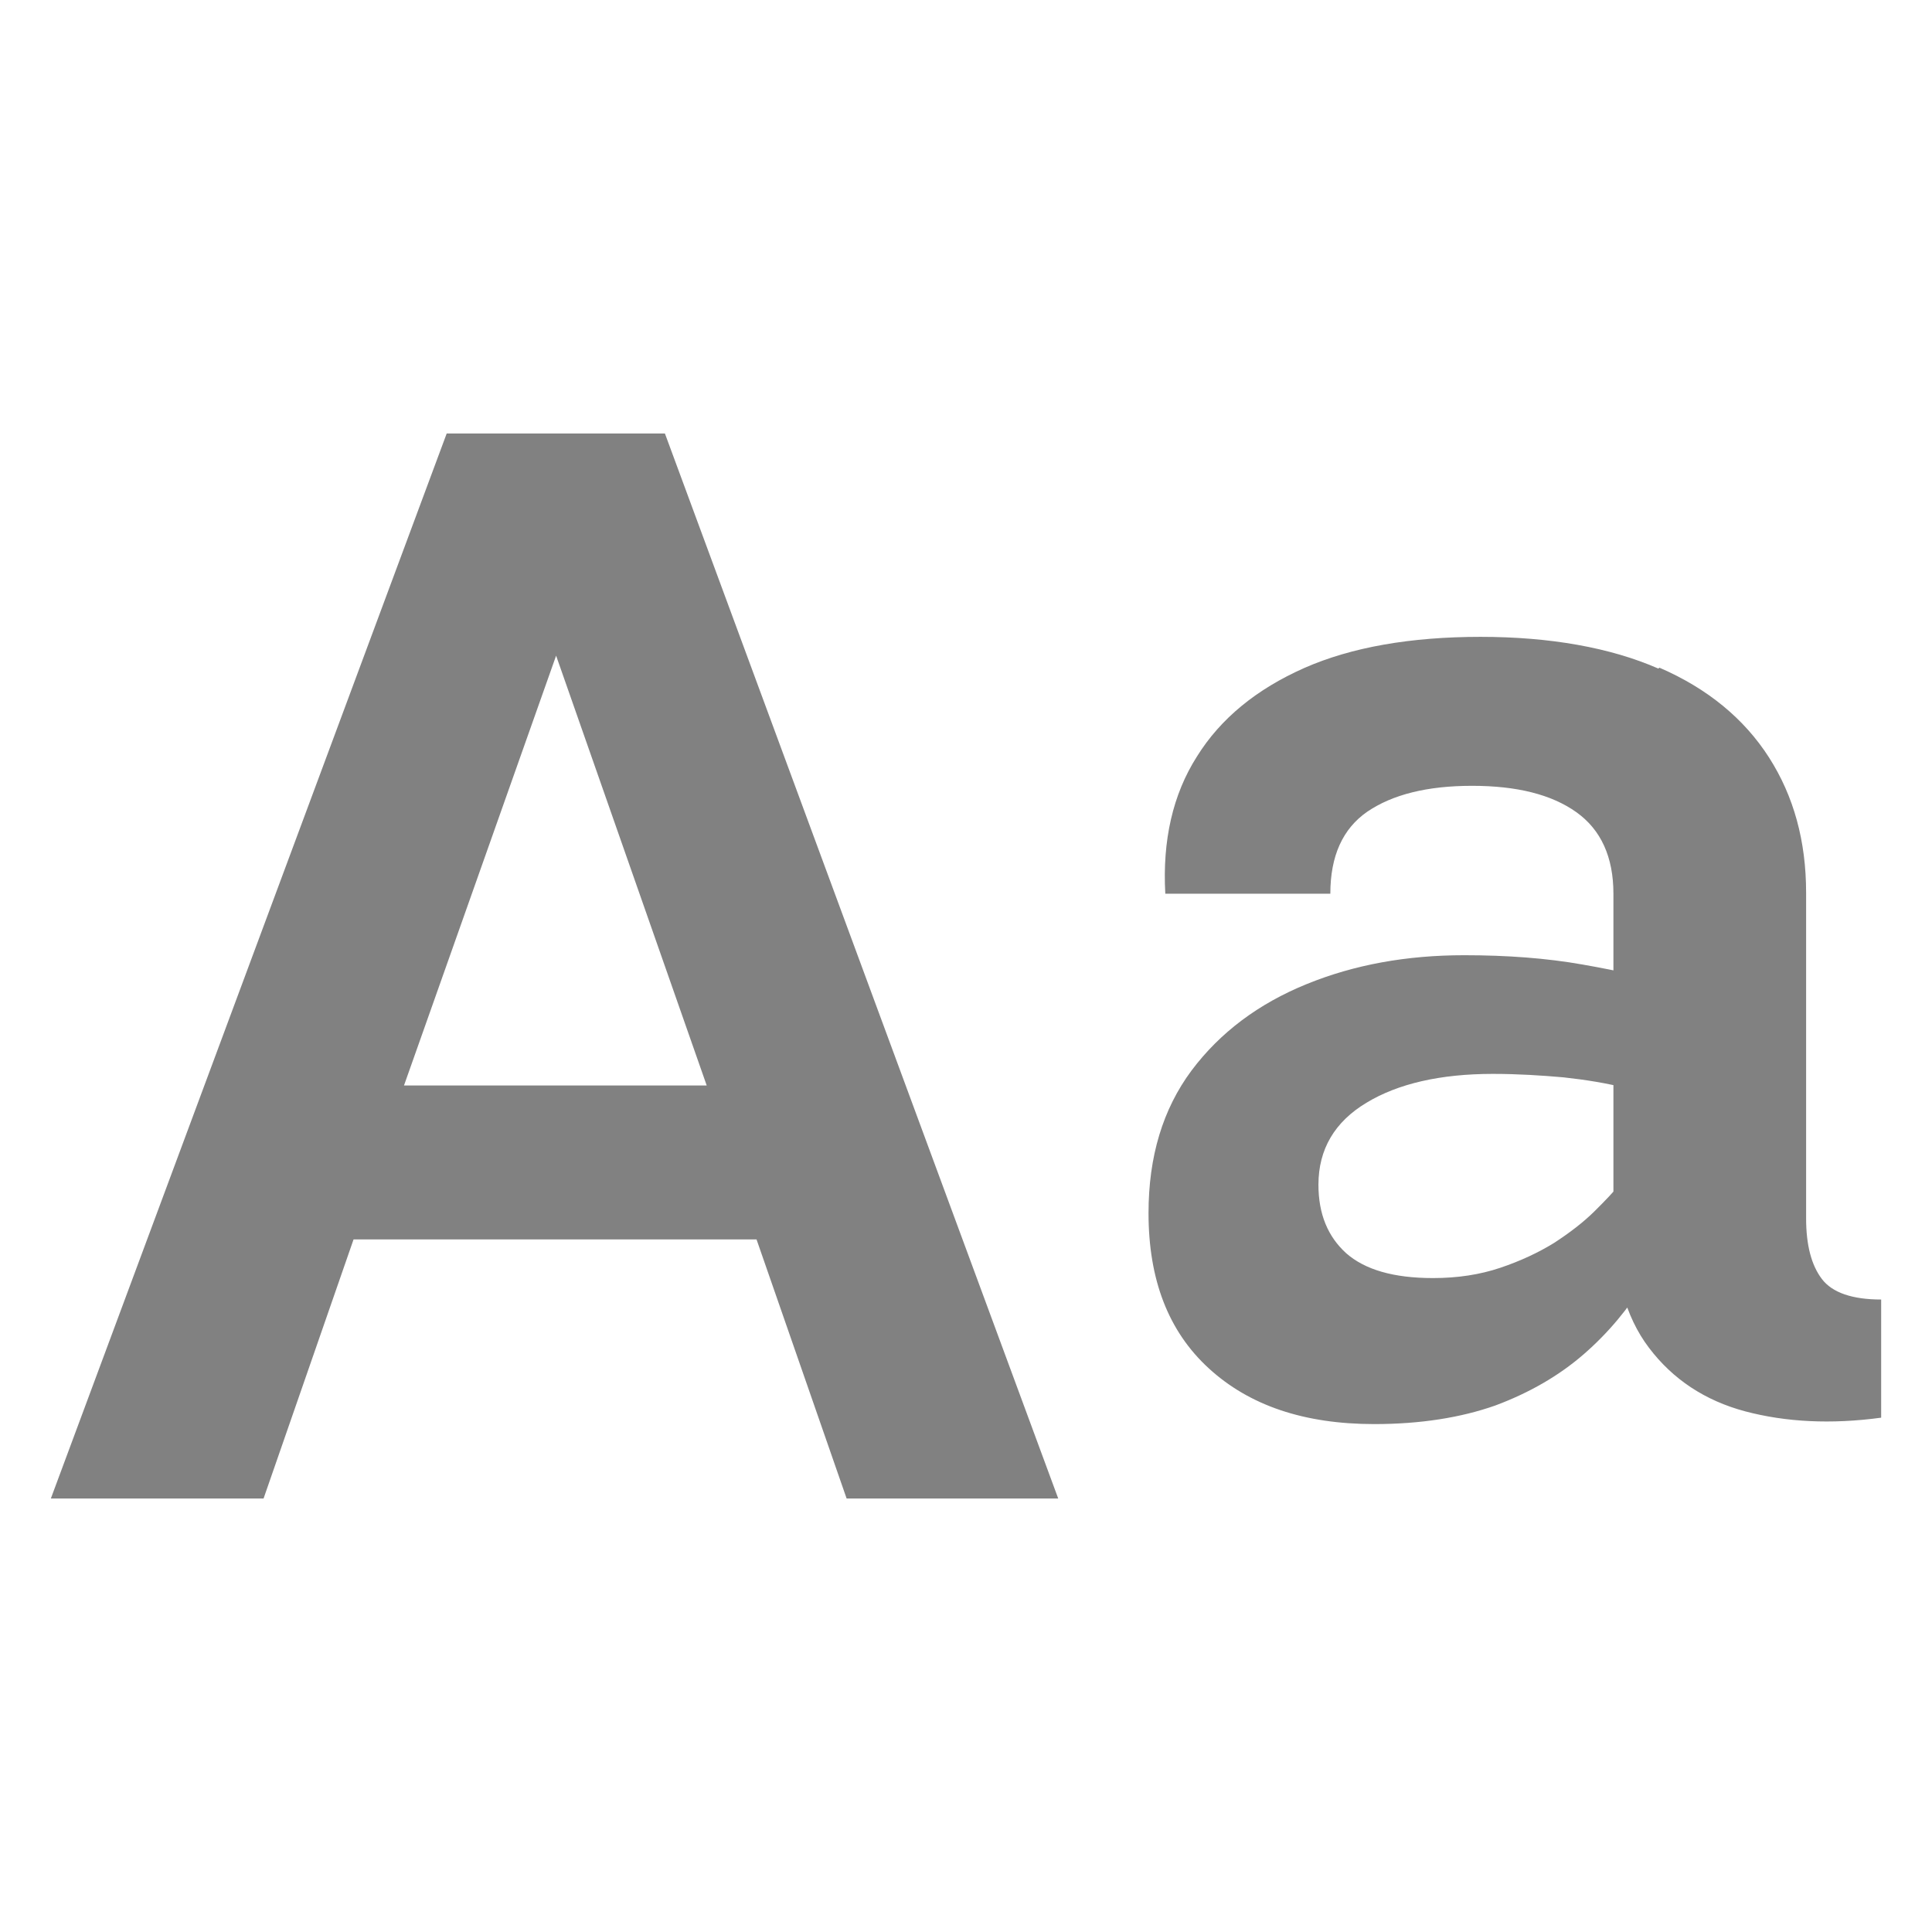<svg width="19" height="19" viewBox="0 0 19 19" fill="none" xmlns="http://www.w3.org/2000/svg">
<path d="M2.587 14.737H0.5L4.393 4.263H6.539L10.407 14.737H8.326L7.44 12.189H3.477L2.592 14.737H2.587ZM6.95 10.675L5.469 6.448L3.973 10.675H6.95Z" fill="#818181"/>
<path d="M16.178 12.602C16.017 12.866 15.818 13.107 15.575 13.318C15.332 13.529 15.041 13.697 14.706 13.822C14.366 13.942 13.967 14.005 13.515 14.005C12.825 14.005 12.286 13.822 11.888 13.457C11.489 13.092 11.295 12.583 11.295 11.93C11.295 11.373 11.436 10.907 11.718 10.528C11.999 10.153 12.378 9.87 12.85 9.678C13.321 9.486 13.836 9.394 14.399 9.394C14.822 9.394 15.211 9.423 15.566 9.486C15.92 9.548 16.27 9.625 16.605 9.726L16.008 10.705C15.804 10.652 15.595 10.619 15.376 10.595C15.158 10.576 14.929 10.561 14.681 10.561C14.166 10.561 13.748 10.657 13.438 10.845C13.127 11.032 12.966 11.301 12.966 11.651C12.966 11.94 13.059 12.161 13.238 12.324C13.423 12.487 13.705 12.569 14.093 12.569C14.336 12.569 14.555 12.535 14.754 12.468C14.953 12.401 15.128 12.319 15.284 12.223C15.439 12.122 15.57 12.021 15.677 11.916C15.784 11.81 15.877 11.714 15.94 11.632L16.547 11.771C16.455 12.06 16.333 12.333 16.173 12.598L16.178 12.602ZM16.319 6.566C16.795 6.772 17.154 7.07 17.397 7.449C17.64 7.829 17.762 8.27 17.762 8.78V11.983C17.762 12.247 17.815 12.444 17.917 12.578C18.019 12.713 18.218 12.78 18.5 12.78V13.942C18.005 14.009 17.562 13.985 17.164 13.88C16.766 13.774 16.45 13.563 16.217 13.255C15.983 12.948 15.867 12.521 15.867 11.983V8.789C15.867 8.429 15.745 8.16 15.502 7.987C15.259 7.814 14.919 7.728 14.477 7.728C14.035 7.728 13.695 7.814 13.447 7.982C13.204 8.15 13.083 8.419 13.083 8.789H11.46C11.431 8.266 11.533 7.814 11.771 7.44C12.004 7.065 12.359 6.777 12.825 6.57C13.292 6.364 13.875 6.263 14.56 6.263C15.245 6.263 15.838 6.369 16.309 6.575L16.319 6.566Z" fill="#818181"/>
</svg>
